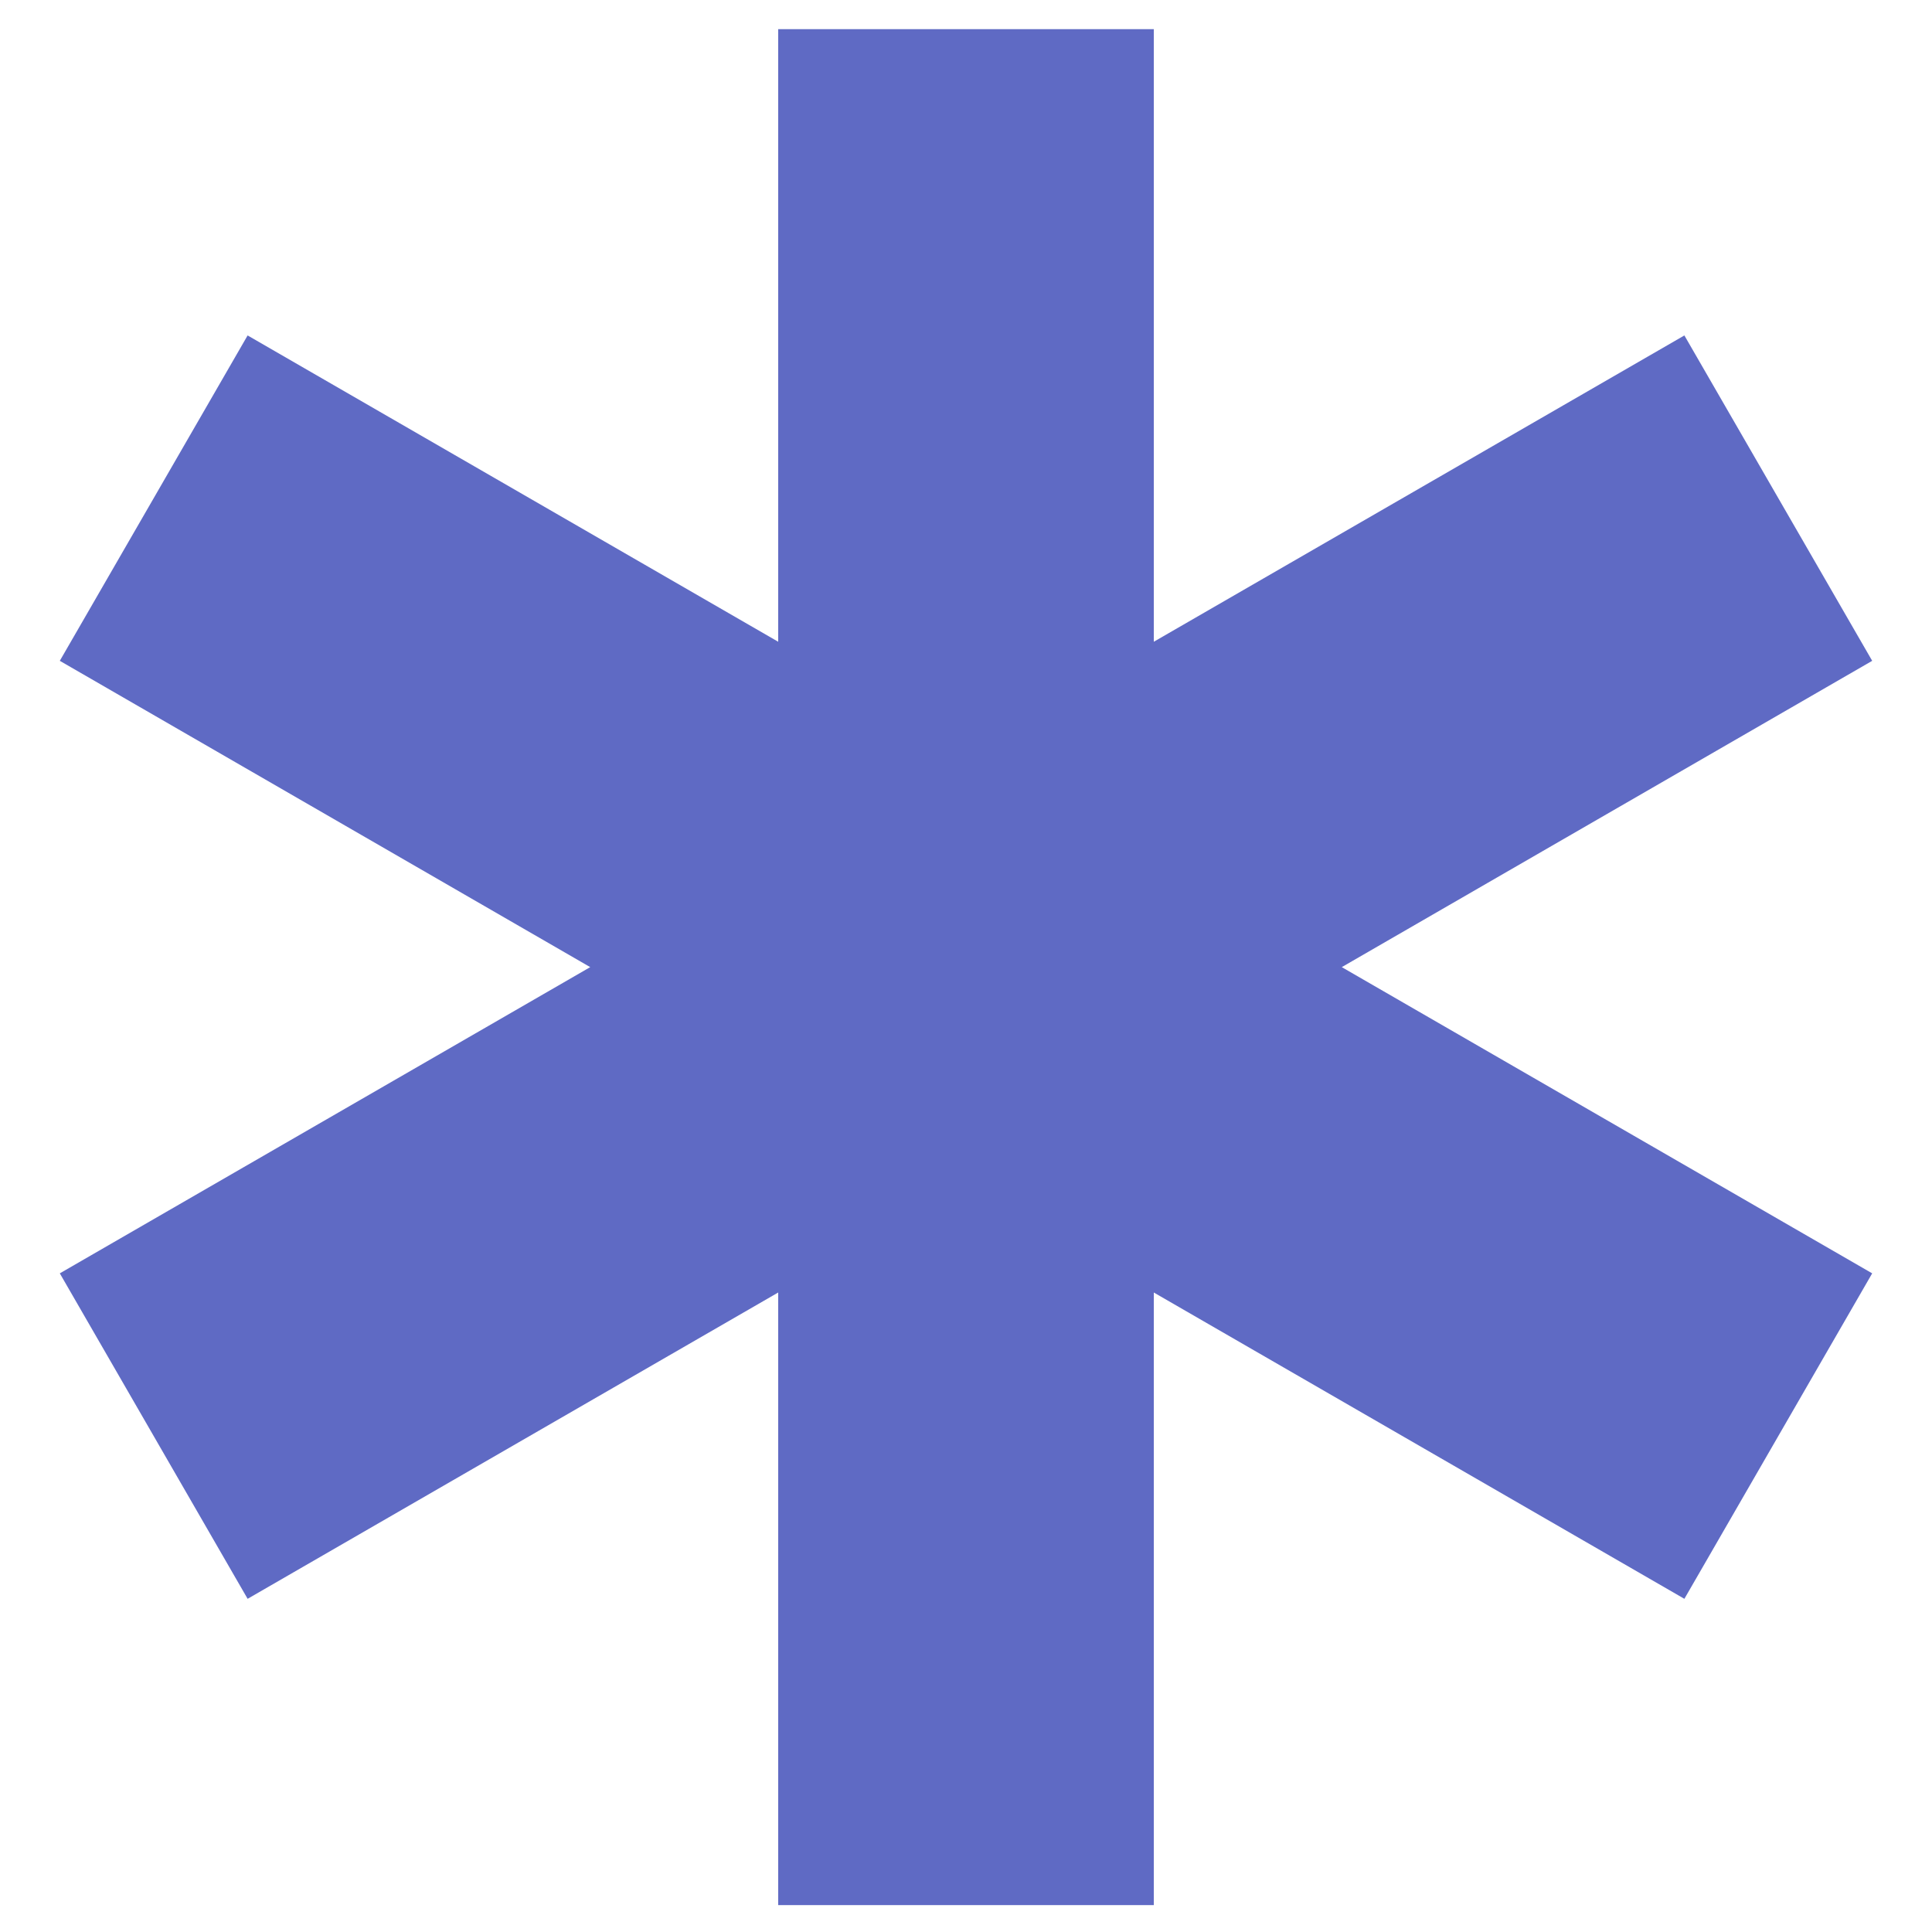 <svg width="24" height="24" viewBox="0 0 24 24" fill="none" xmlns="http://www.w3.org/2000/svg">
<path d="M20.924 4.167L14.333 7.972V0.362H9.667V7.972L3.076 4.167L0.743 8.209L7.332 12.014L0.743 15.818L3.076 19.861L9.667 16.056V23.666H14.333V16.056L20.924 19.861L23.257 15.818L16.668 12.014L23.257 8.209L20.924 4.167Z" fill="#5F6AC4"/>
</svg>
